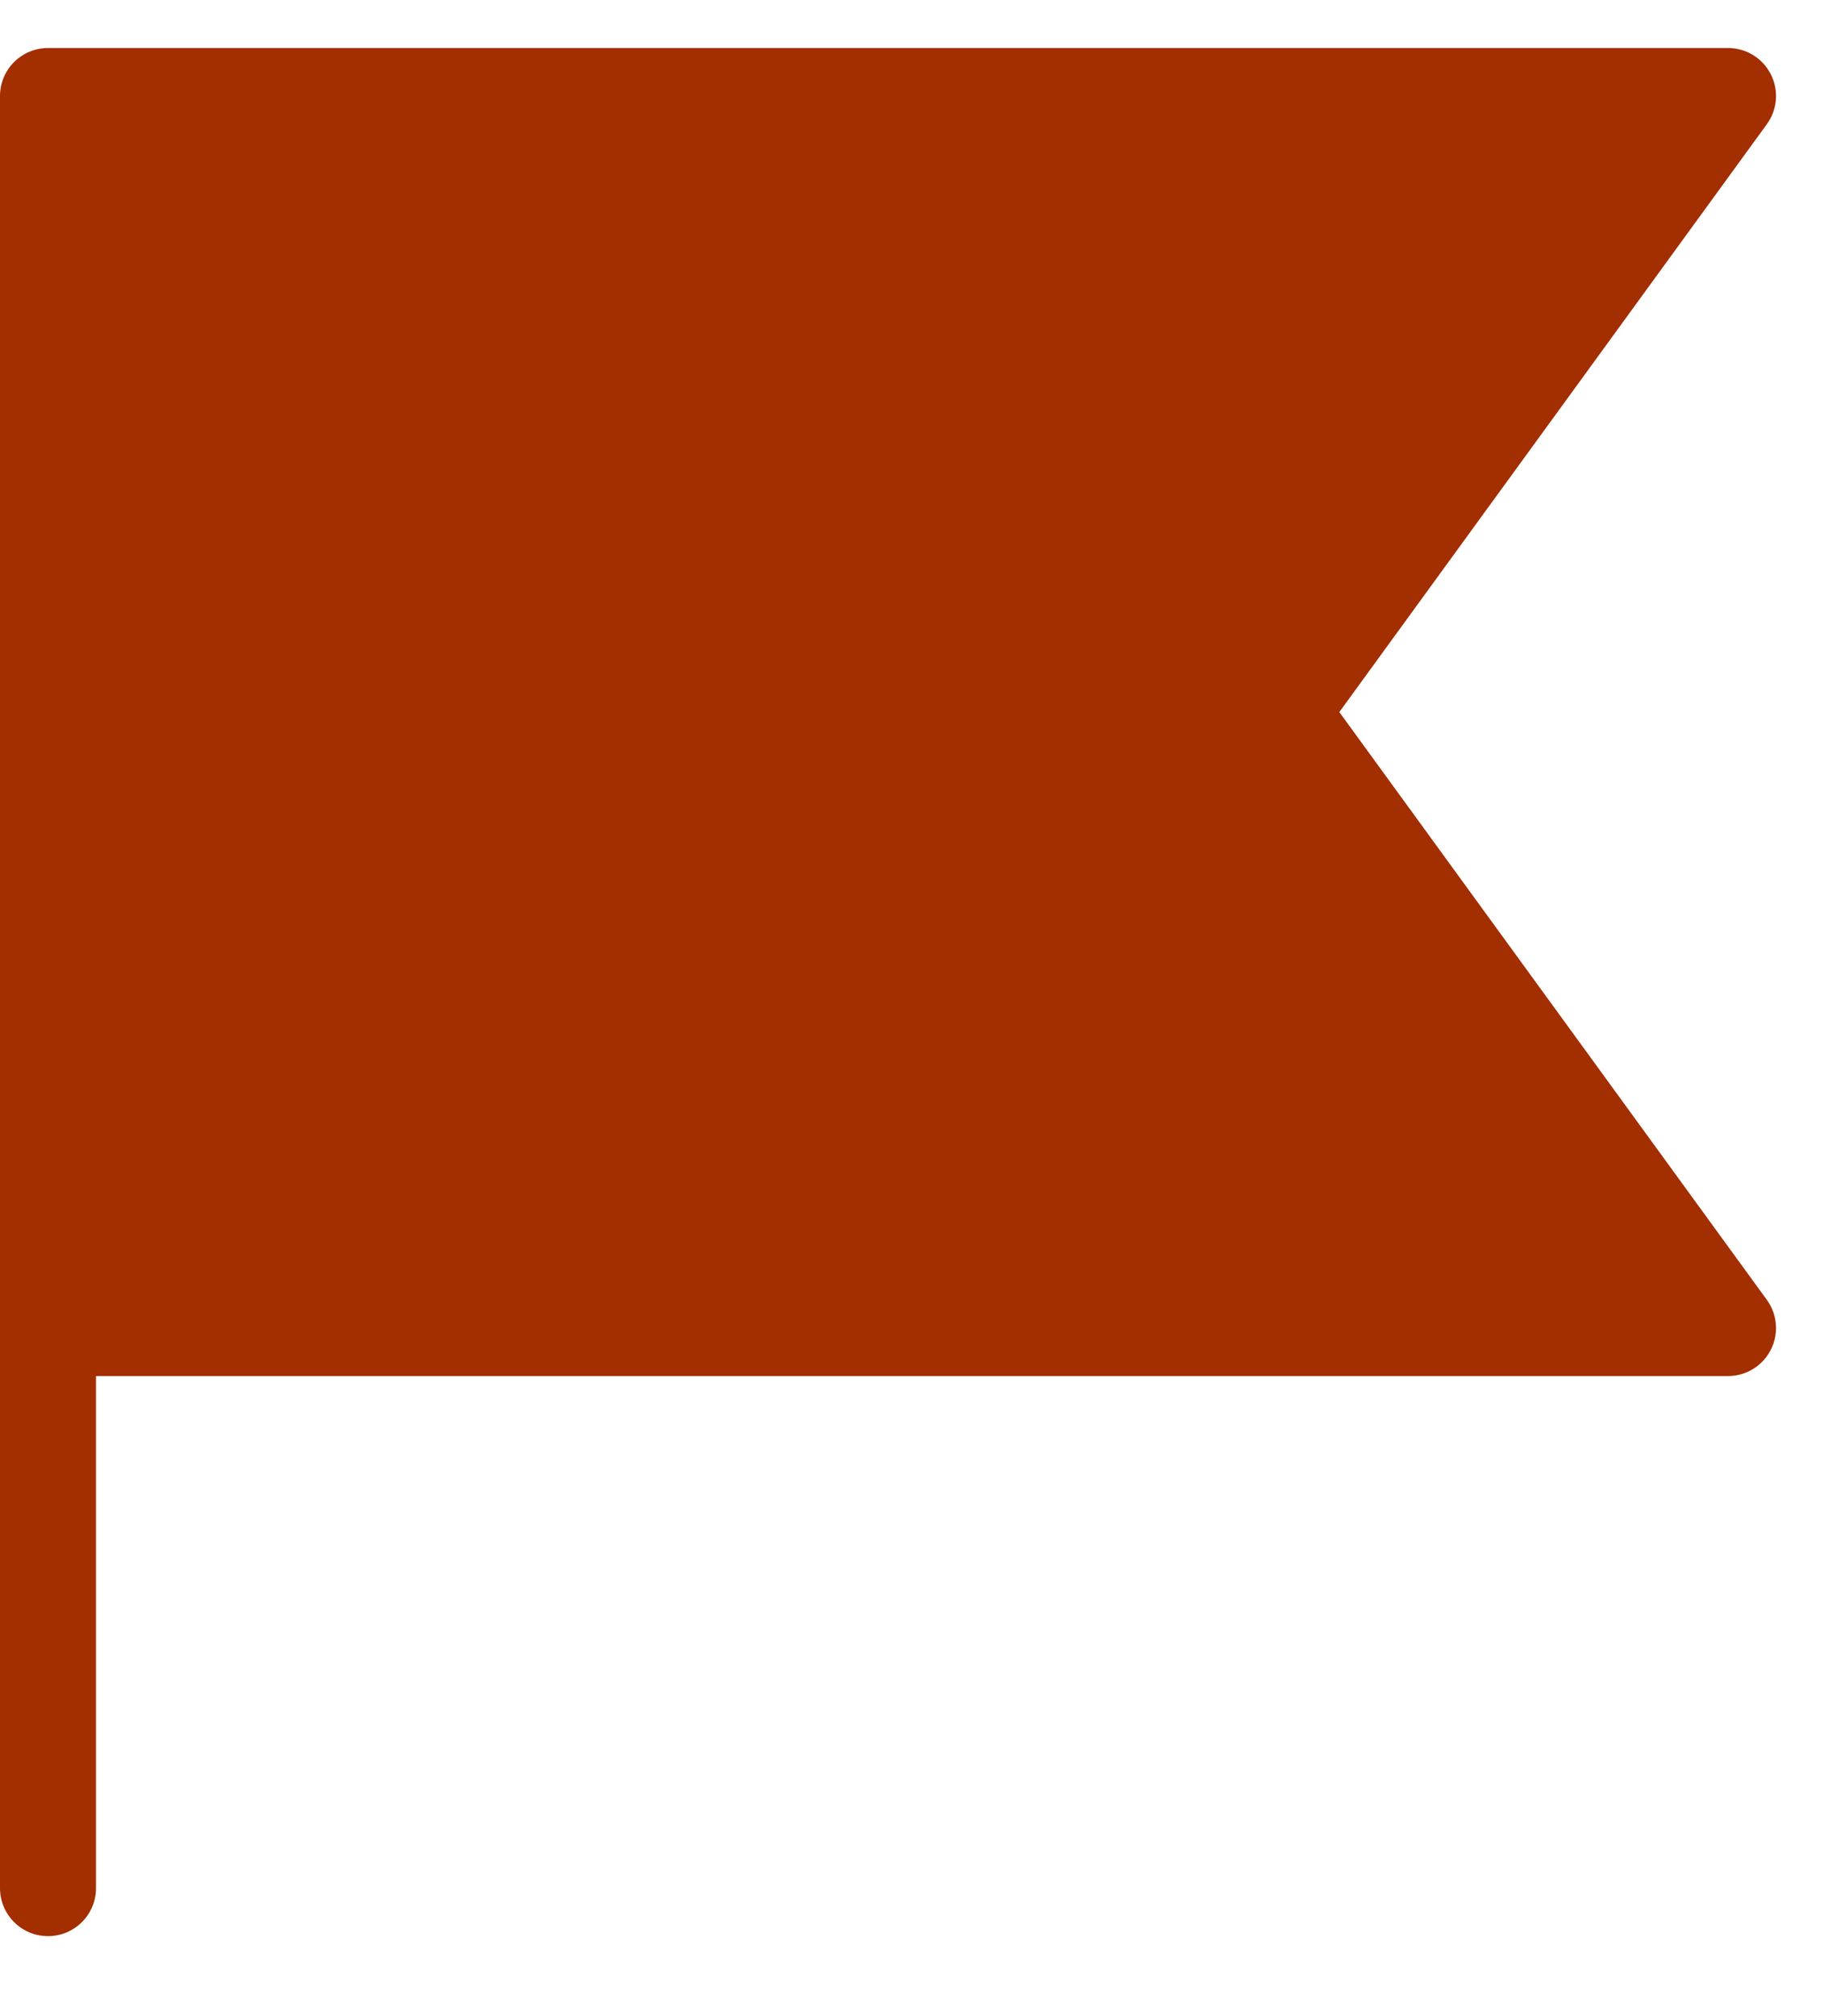 <svg width="19" height="21" viewBox="0 0 19 21" fill="none" xmlns="http://www.w3.org/2000/svg">
<path d="M0.5 1H18L13.333 7.417L18 13.833H0.5V1Z" fill="#A32E00"/>
<path d="M0.5 19.667V13.833M0.5 13.833V1H18L13.333 7.417L18 13.833H0.5Z" stroke="#A32E00" stroke-linecap="round" stroke-linejoin="round"/>
</svg>
